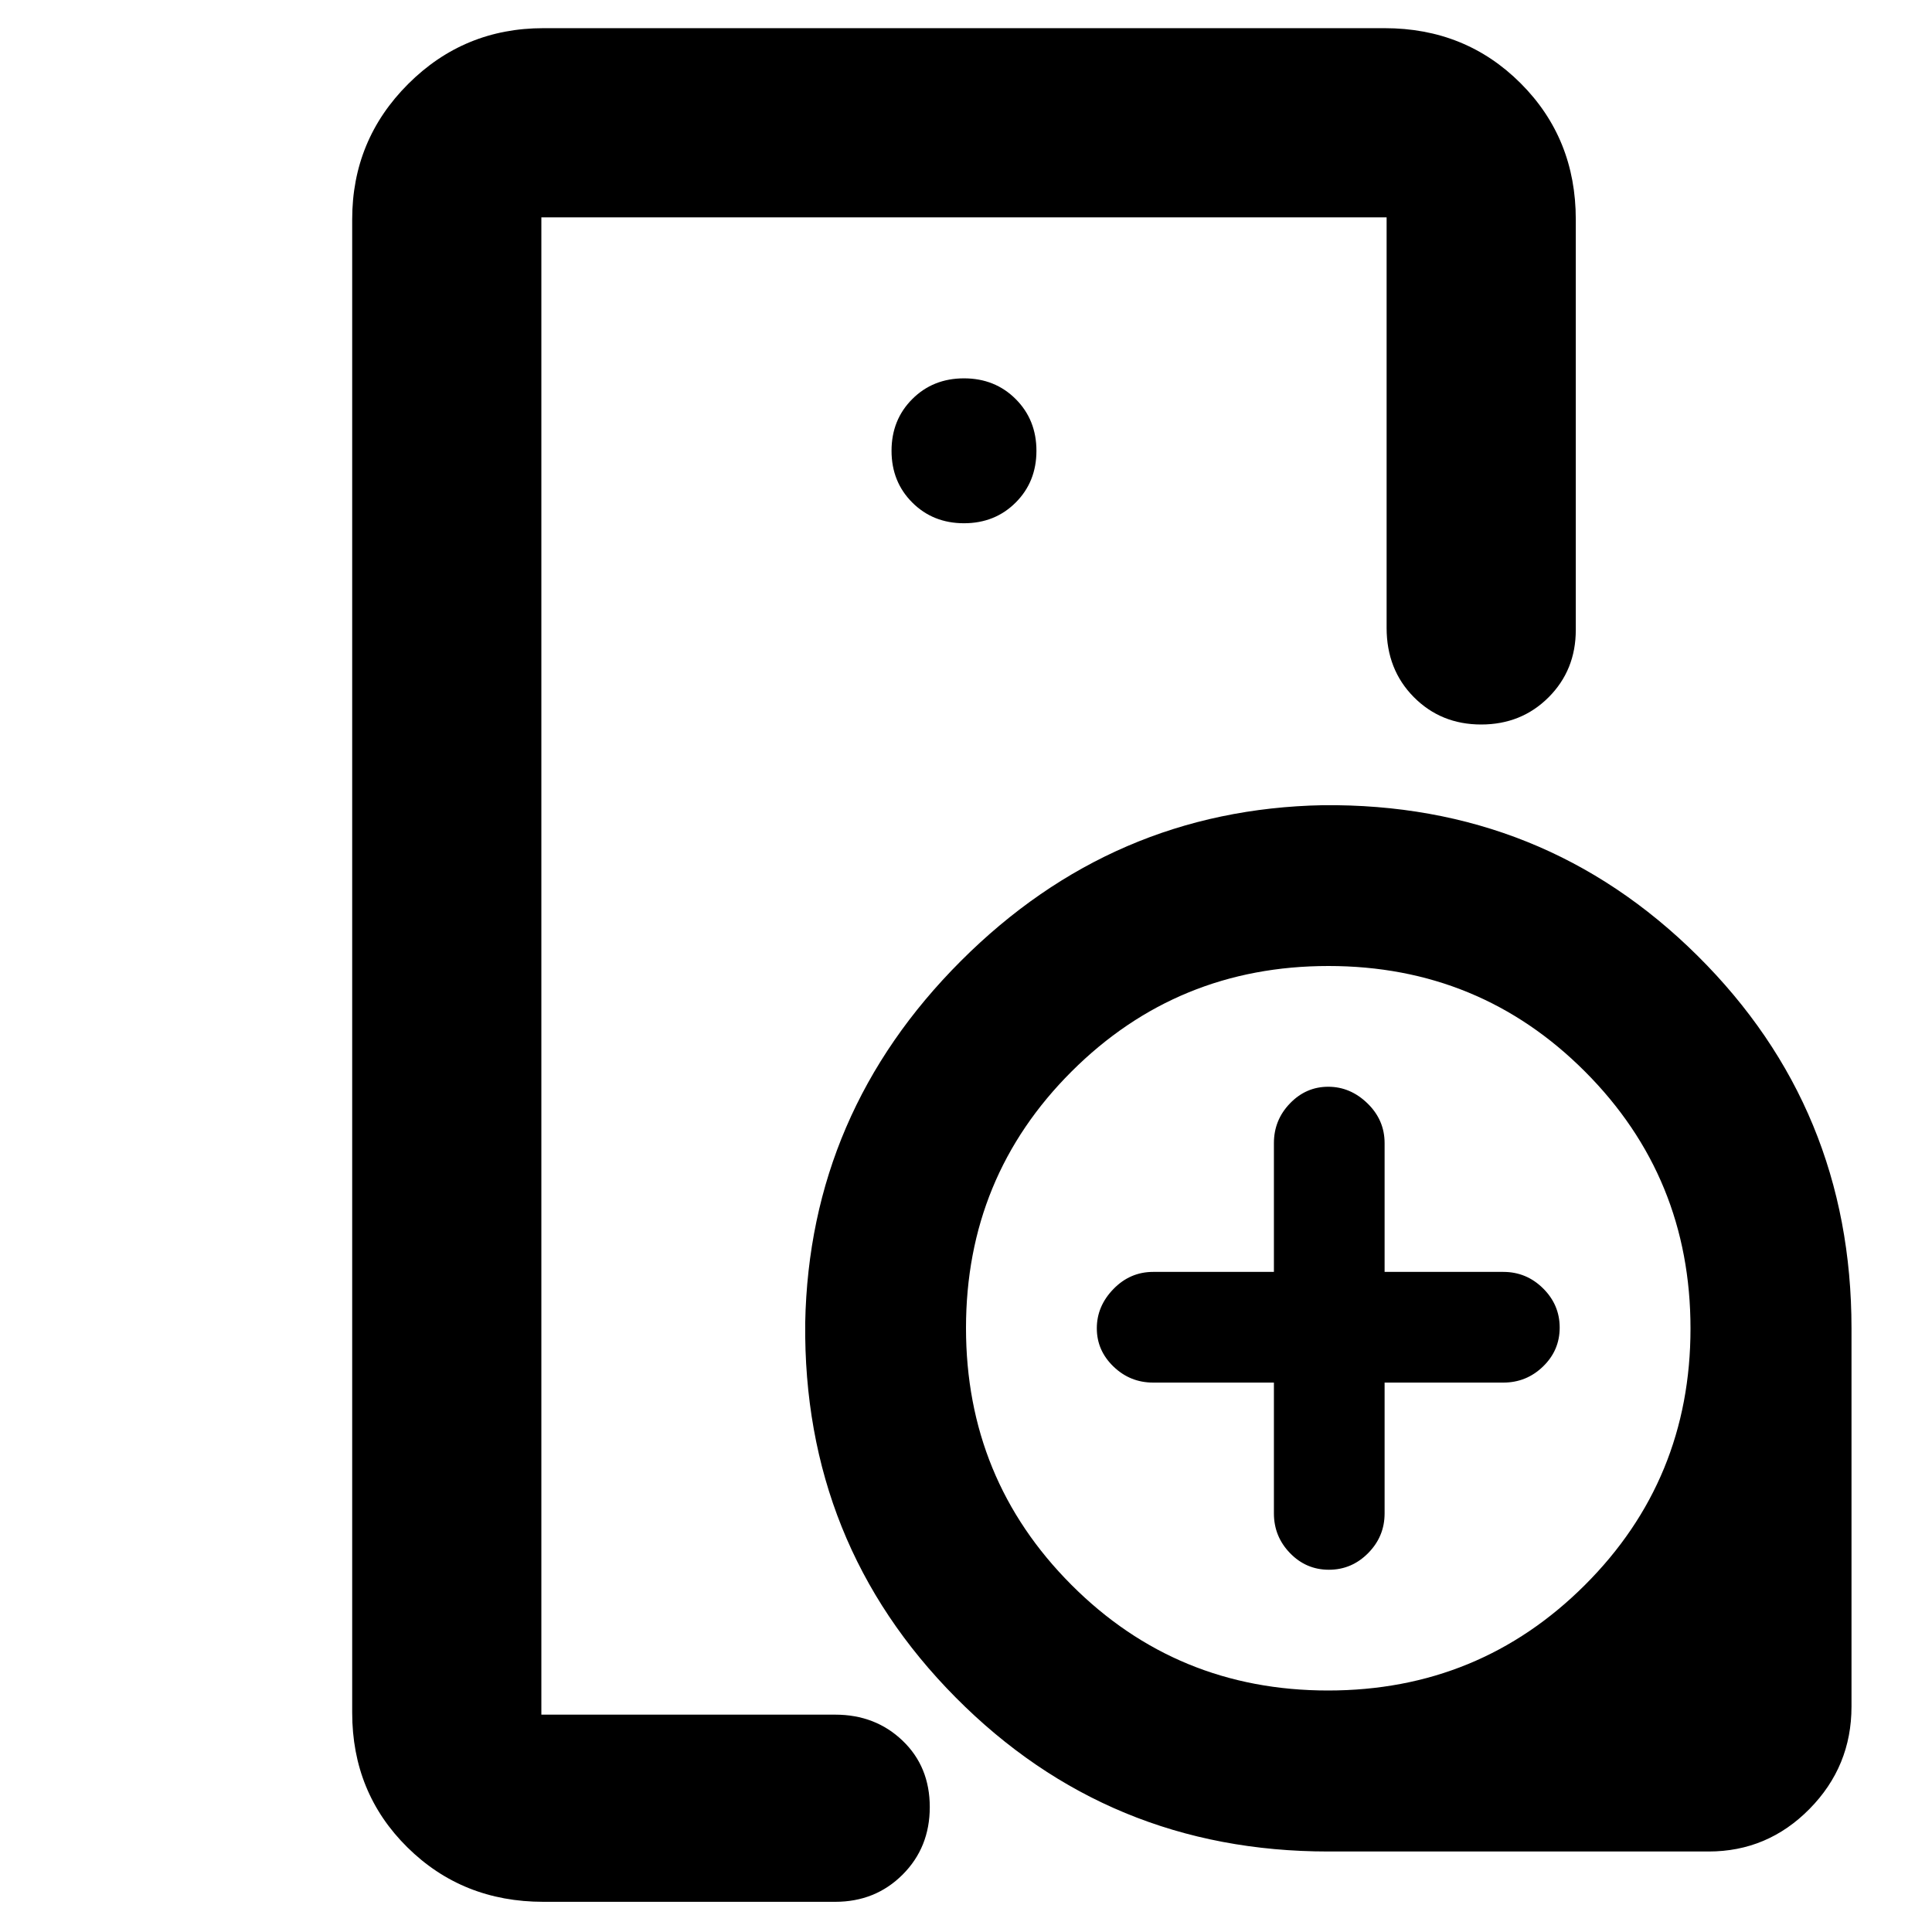 <svg xmlns="http://www.w3.org/2000/svg" width="48" height="48" viewBox="0 -960 960 960"><path d="M269-108v-744 233-1 512Zm210-592q15.4 0 25.7-10.3Q515-720.6 515-736q0-15.4-10.3-25.7Q494.4-772 479-772q-15.4 0-25.7 10.3Q443-751.4 443-736q0 15.4 10.3 25.7Q463.6-700 479-700ZM270-15q-40.21 0-67.61-27.1Q175-69.2 175-109v-742q0-39.46 27.77-67.23Q230.54-946 270-946h418q40.21 0 67.61 27.39Q783-891.21 783-851v204q0 19.97-13.52 33.49Q755.96-600 735.98-600t-33.48-13.63Q689-627.25 689-648v-204H269v744h146q19.98 0 33.49 12.93Q462-82.14 462-62.07T448.49-28.5Q434.98-15 415-15H270Zm390-25q-109.18 0-185.09-76.5T400.1-302.64q2.01-104.51 77.38-179.88 75.37-75.37 179.88-77.38Q767-561 843.5-485.09 920-409.18 920-300v188q0 29.7-20.86 50.85Q878.29-40 849-40H660Zm-.12-80q75.12 0 127.62-52.38t52.5-127.5q0-75.12-52.38-127.62T660.12-480Q585-480 532.5-427.62T480-300.12q0 75.12 52.38 127.62t127.5 52.5ZM633-273h-60q-11.47 0-19.73-7.98-8.27-7.97-8.27-19 0-11.02 8.27-19.52 8.26-8.5 19.73-8.5h60v-64q0-11.47 7.98-19.73 7.97-8.27 19-8.27 11.02 0 19.52 8.27 8.5 8.26 8.5 19.73v64h59q11.47 0 19.73 8.17 8.27 8.18 8.27 19.5 0 11.33-8.27 19.33-8.26 8-19.73 8h-59v65q0 11.47-8.17 19.73-8.18 8.27-19.5 8.27-11.33 0-19.33-8.27-8-8.26-8-19.73v-65Z"/></svg>